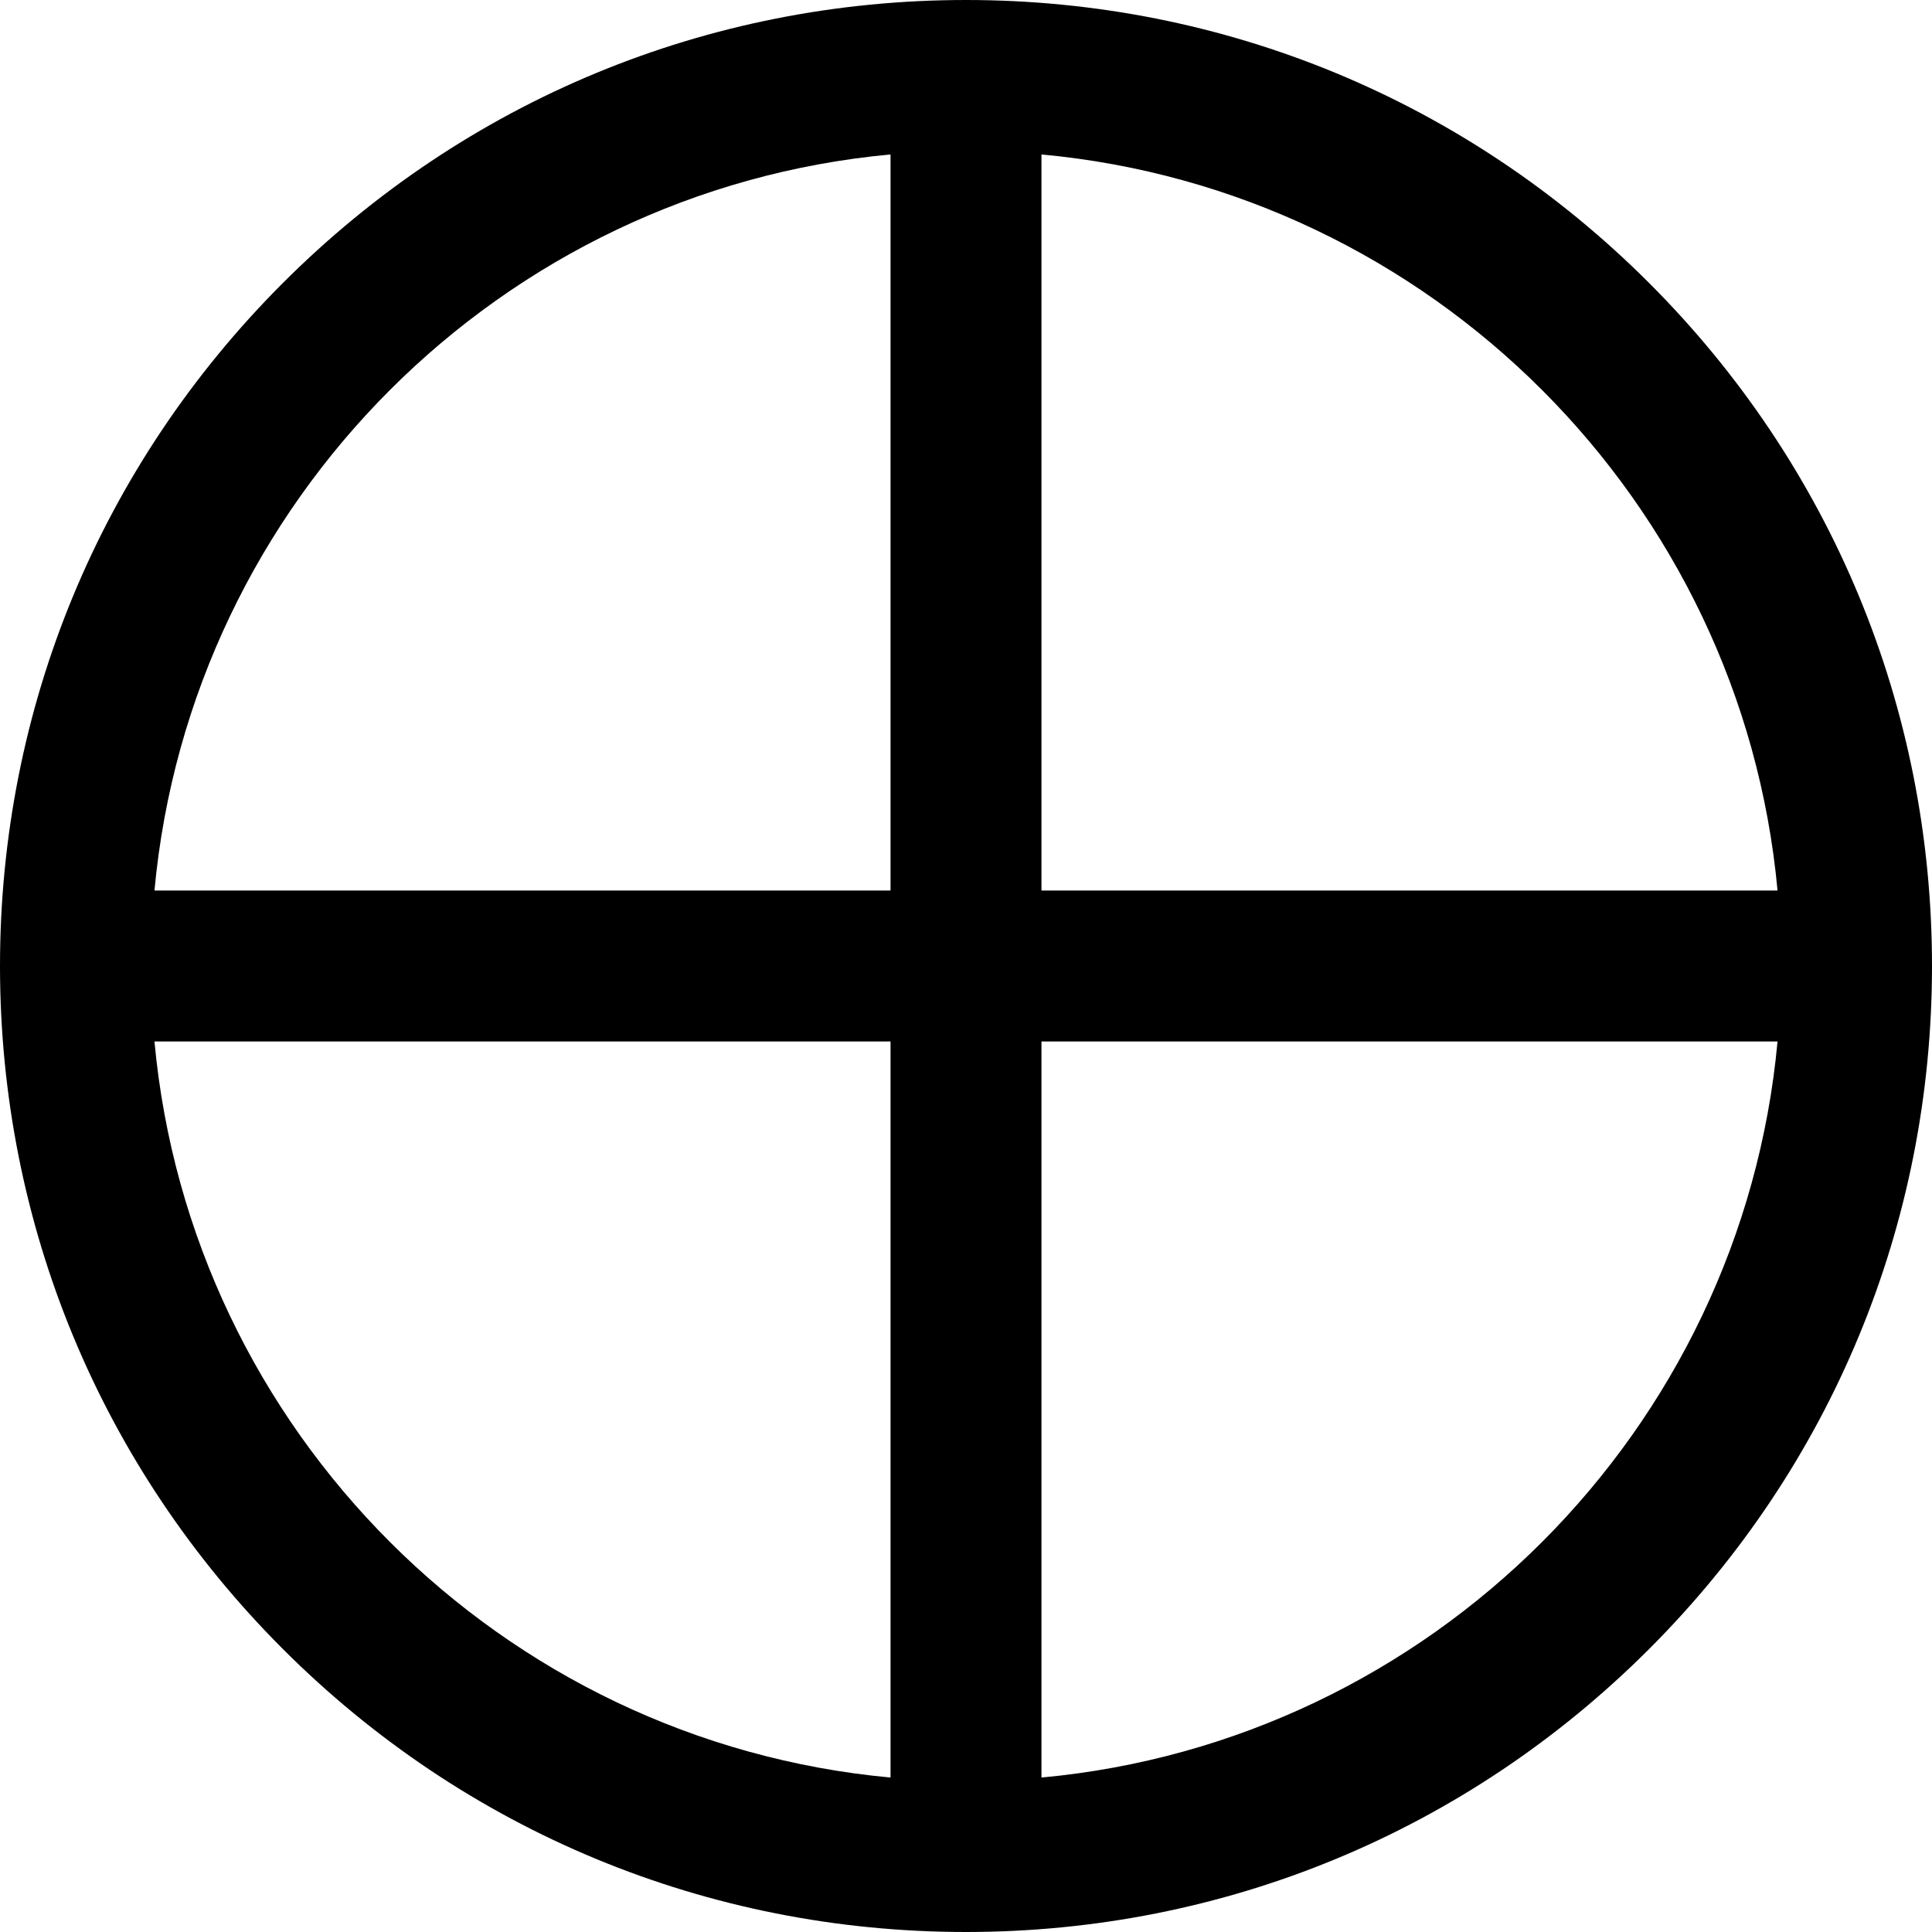 <svg id="Layer_1" enable-background="new 0 0 512 512" height="512" viewBox="0 0 512 512" width="512" xmlns="http://www.w3.org/2000/svg"><path d="m437.02 74.98c-48.353-48.351-112.64-74.98-181.02-74.98s-132.667 26.629-181.02 74.98c-48.351 48.353-74.98 112.64-74.98 181.02s26.629 132.667 74.98 181.02c48.353 48.351 112.64 74.98 181.02 74.98s132.667-26.629 181.02-74.98c48.351-48.353 74.98-112.64 74.98-181.02s-26.629-132.667-74.98-181.02zm34.045 161.02h-195.065v-195.066c103.172 9.519 185.547 91.893 195.065 195.066zm-235.065-195.066v195.066h-195.065c9.518-103.173 91.893-185.547 195.065-195.066zm-195.065 235.066h195.065v195.066c-103.172-9.519-185.547-91.893-195.065-195.066zm235.065 195.066v-195.066h195.065c-9.518 103.173-91.893 185.547-195.065 195.066z"/></svg>